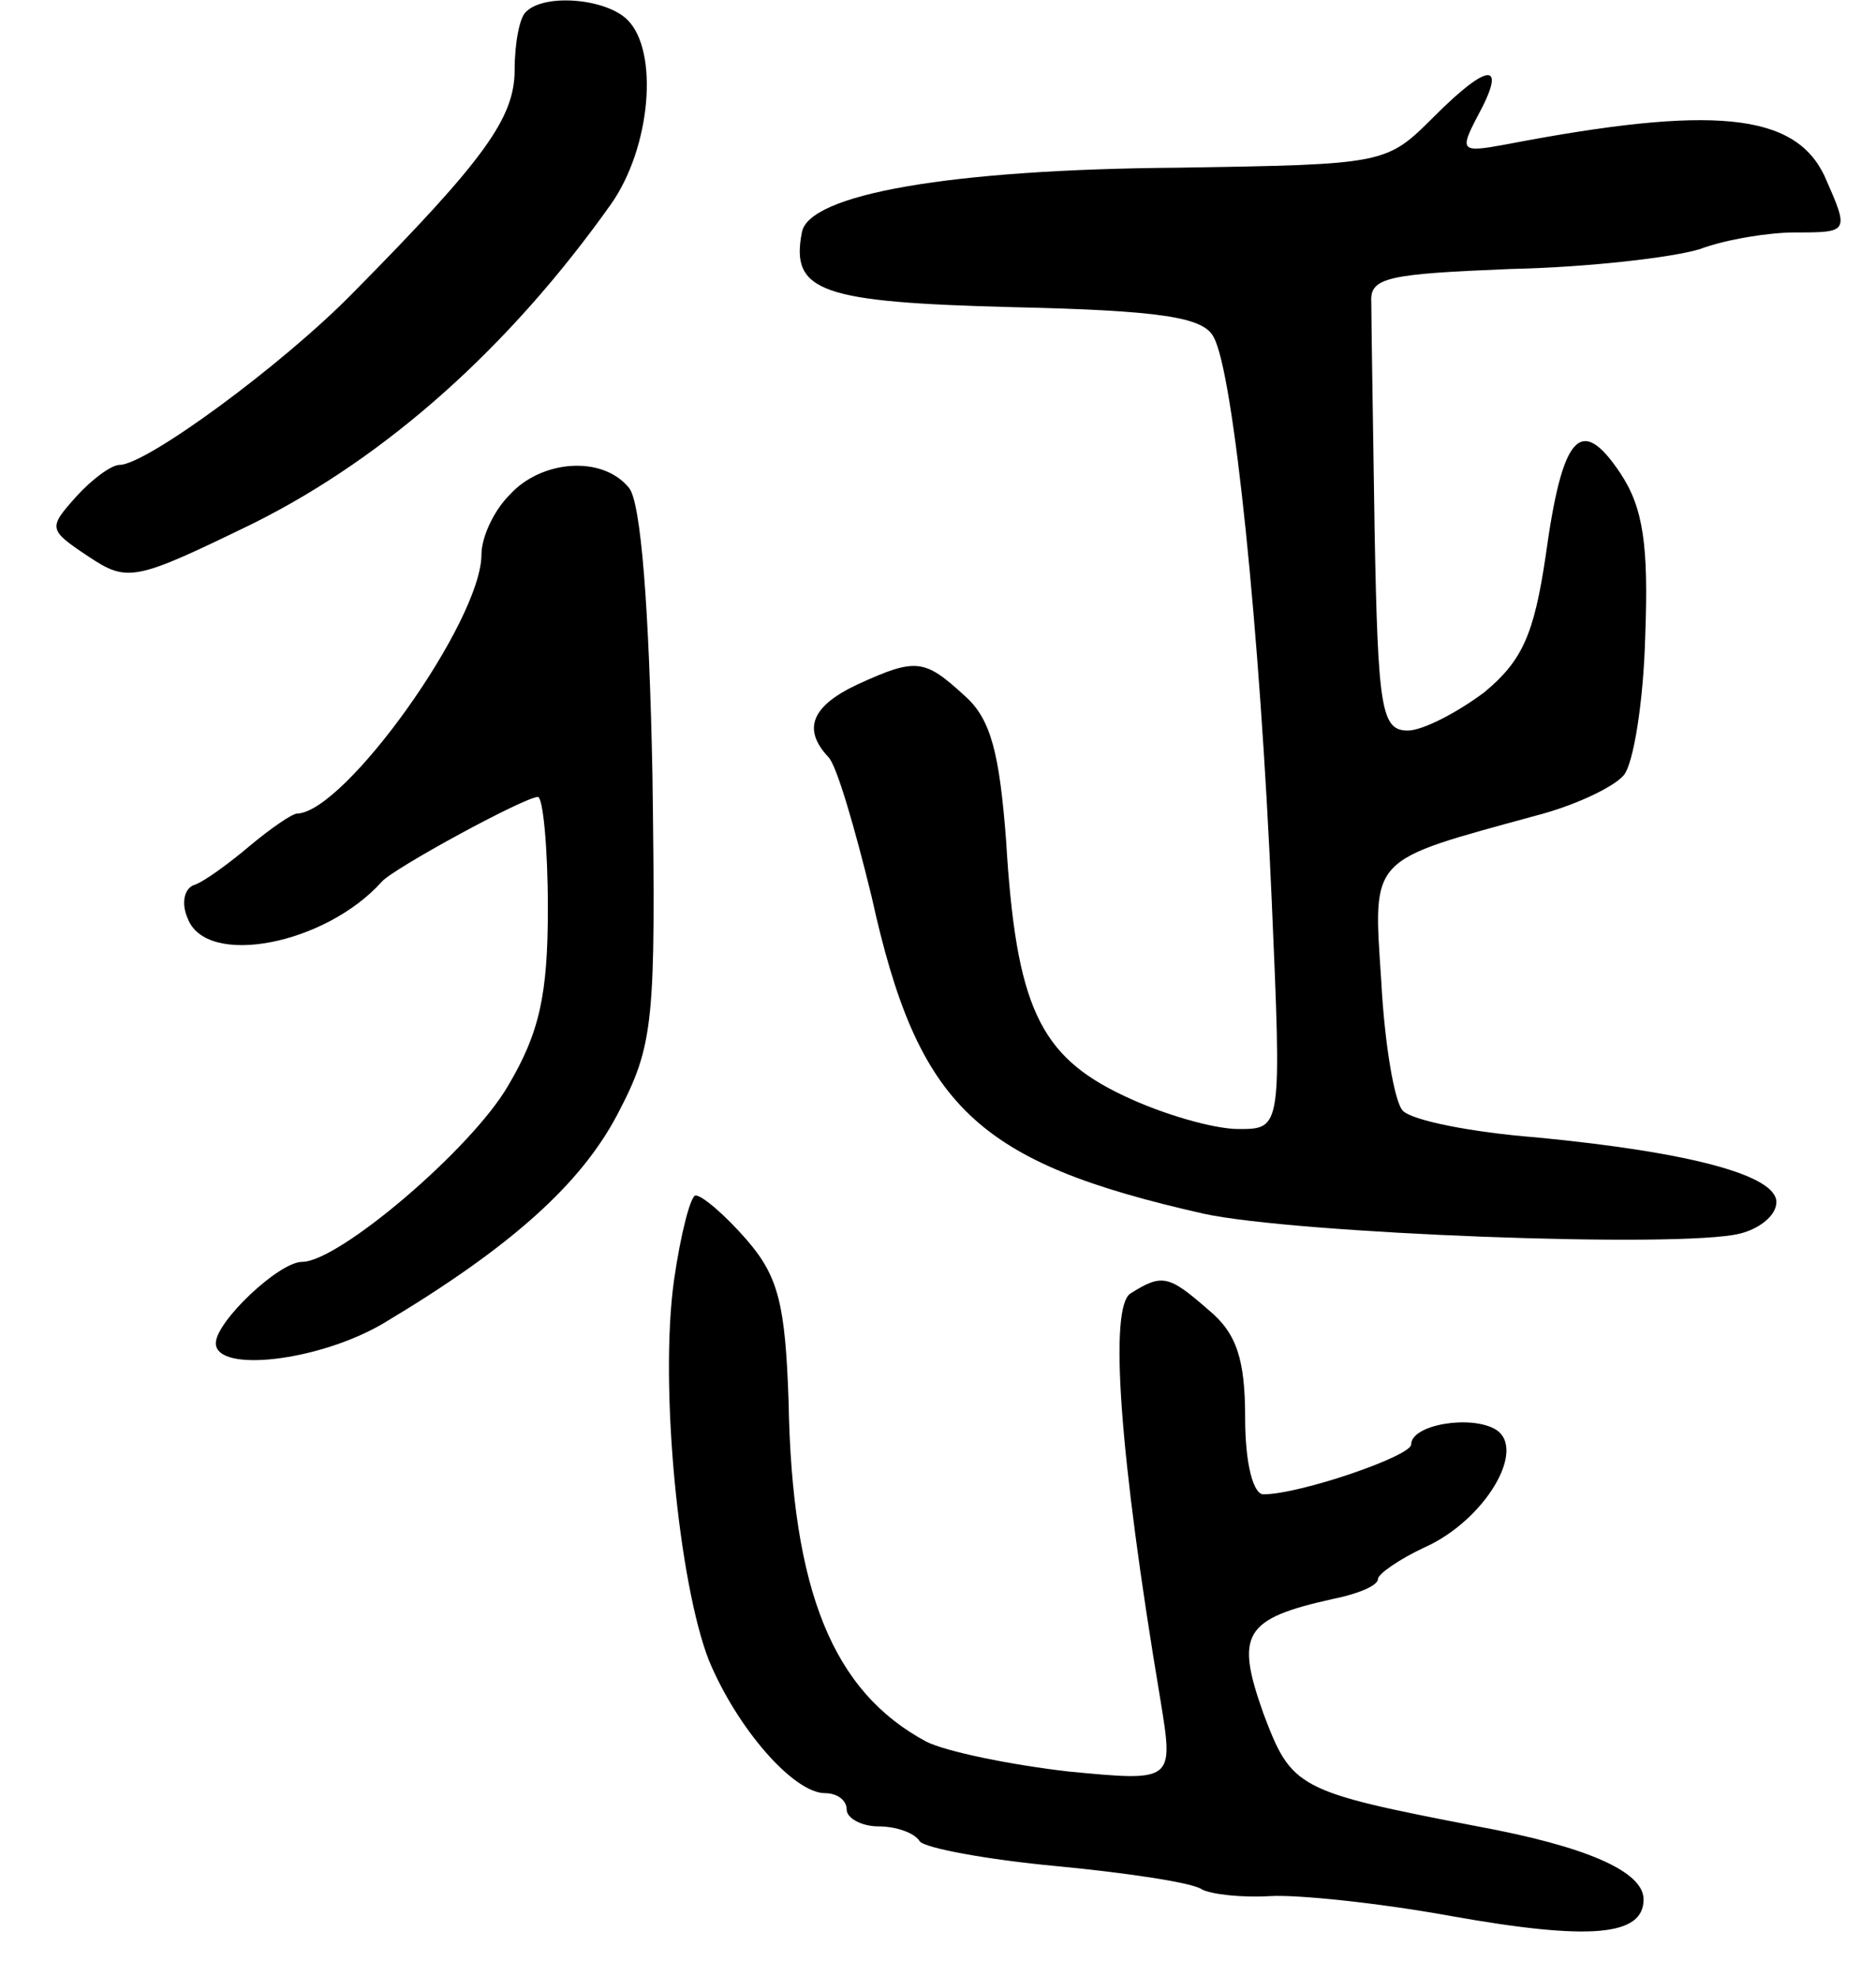 <svg version="1.0" xmlns="http://www.w3.org/2000/svg"
 width="113pt" height="119pt" viewBox="0 0 113 119"
 preserveAspectRatio="xMidYMid meet">
<g transform="translate(0,119) scale(0.1,-0.1)"
fill="#000000" stroke="none">
<path d="M317 1183 c-4 -3 -7 -19 -7 -35 0 -29 -18 -54 -97 -134 -43 -44 -125
-104 -141 -104 -5 0 -17 -9 -26 -19 -17 -19 -17 -20 7 -36 24 -16 28 -15 100
20 80 40 154 106 215 192 24 34 29 92 10 111 -13 13 -50 16 -61 5z"/>
<path d="M864 1120 c-29 -29 -29 -29 -154 -31 -138 -1 -223 -16 -227 -39 -7
-36 12 -42 127 -45 89 -2 115 -6 121 -18 12 -21 28 -177 35 -339 6 -138 6
-138 -20 -138 -15 0 -46 9 -69 20 -51 24 -65 54 -71 154 -4 52 -9 73 -25 87
-24 22 -29 23 -64 7 -28 -13 -34 -27 -18 -44 5 -5 16 -43 26 -84 28 -127 63
-160 200 -191 55 -12 287 -21 323 -12 12 3 22 11 22 19 0 16 -51 30 -145 39
-38 3 -74 10 -80 16 -5 5 -11 40 -13 78 -5 76 -8 72 94 100 23 6 46 17 52 24
6 7 12 45 13 84 2 54 -1 77 -15 98 -24 36 -35 23 -45 -50 -7 -47 -14 -63 -37
-82 -16 -12 -37 -23 -46 -23 -16 0 -18 13 -20 120 -1 66 -2 128 -2 138 -1 15
10 17 84 20 47 1 98 7 114 12 16 6 42 10 57 10 33 0 33 0 18 34 -18 38 -67 43
-192 19 -27 -5 -28 -4 -17 17 18 33 7 33 -26 0z"/>
<path d="M307 892 c-10 -10 -17 -26 -17 -36 0 -40 -82 -155 -111 -156 -3 0
-16 -9 -28 -19 -13 -11 -28 -22 -34 -24 -6 -2 -8 -11 -4 -20 11 -30 83 -16
117 22 7 8 86 51 94 51 3 0 6 -30 6 -67 0 -52 -5 -75 -24 -107 -22 -38 -102
-106 -124 -106 -14 0 -52 -36 -52 -49 0 -18 62 -11 101 12 77 46 119 84 141
126 22 42 23 55 21 204 -2 102 -7 164 -14 173 -16 20 -53 17 -72 -4z"/>
<path d="M406 419 c-9 -64 3 -183 21 -229 17 -41 51 -80 70 -80 7 0 13 -4 13
-10 0 -5 9 -10 19 -10 11 0 22 -4 25 -9 3 -4 40 -11 83 -15 42 -4 82 -10 87
-14 6 -3 24 -5 41 -4 16 1 65 -4 109 -12 84 -15 116 -12 116 10 0 17 -35 32
-100 44 -109 21 -112 23 -129 68 -17 48 -12 57 42 69 15 3 27 8 27 12 0 3 13
12 28 19 36 16 62 59 43 71 -15 9 -51 3 -51 -9 0 -7 -67 -30 -89 -30 -6 0 -11
18 -11 46 0 35 -5 51 -22 65 -24 21 -28 22 -47 10 -13 -8 -7 -96 18 -245 8
-49 8 -49 -55 -43 -35 4 -74 12 -86 18 -56 30 -81 90 -83 205 -2 58 -6 75 -25
97 -13 15 -27 27 -31 27 -3 0 -9 -23 -13 -51z"/>
</g>
</svg>
